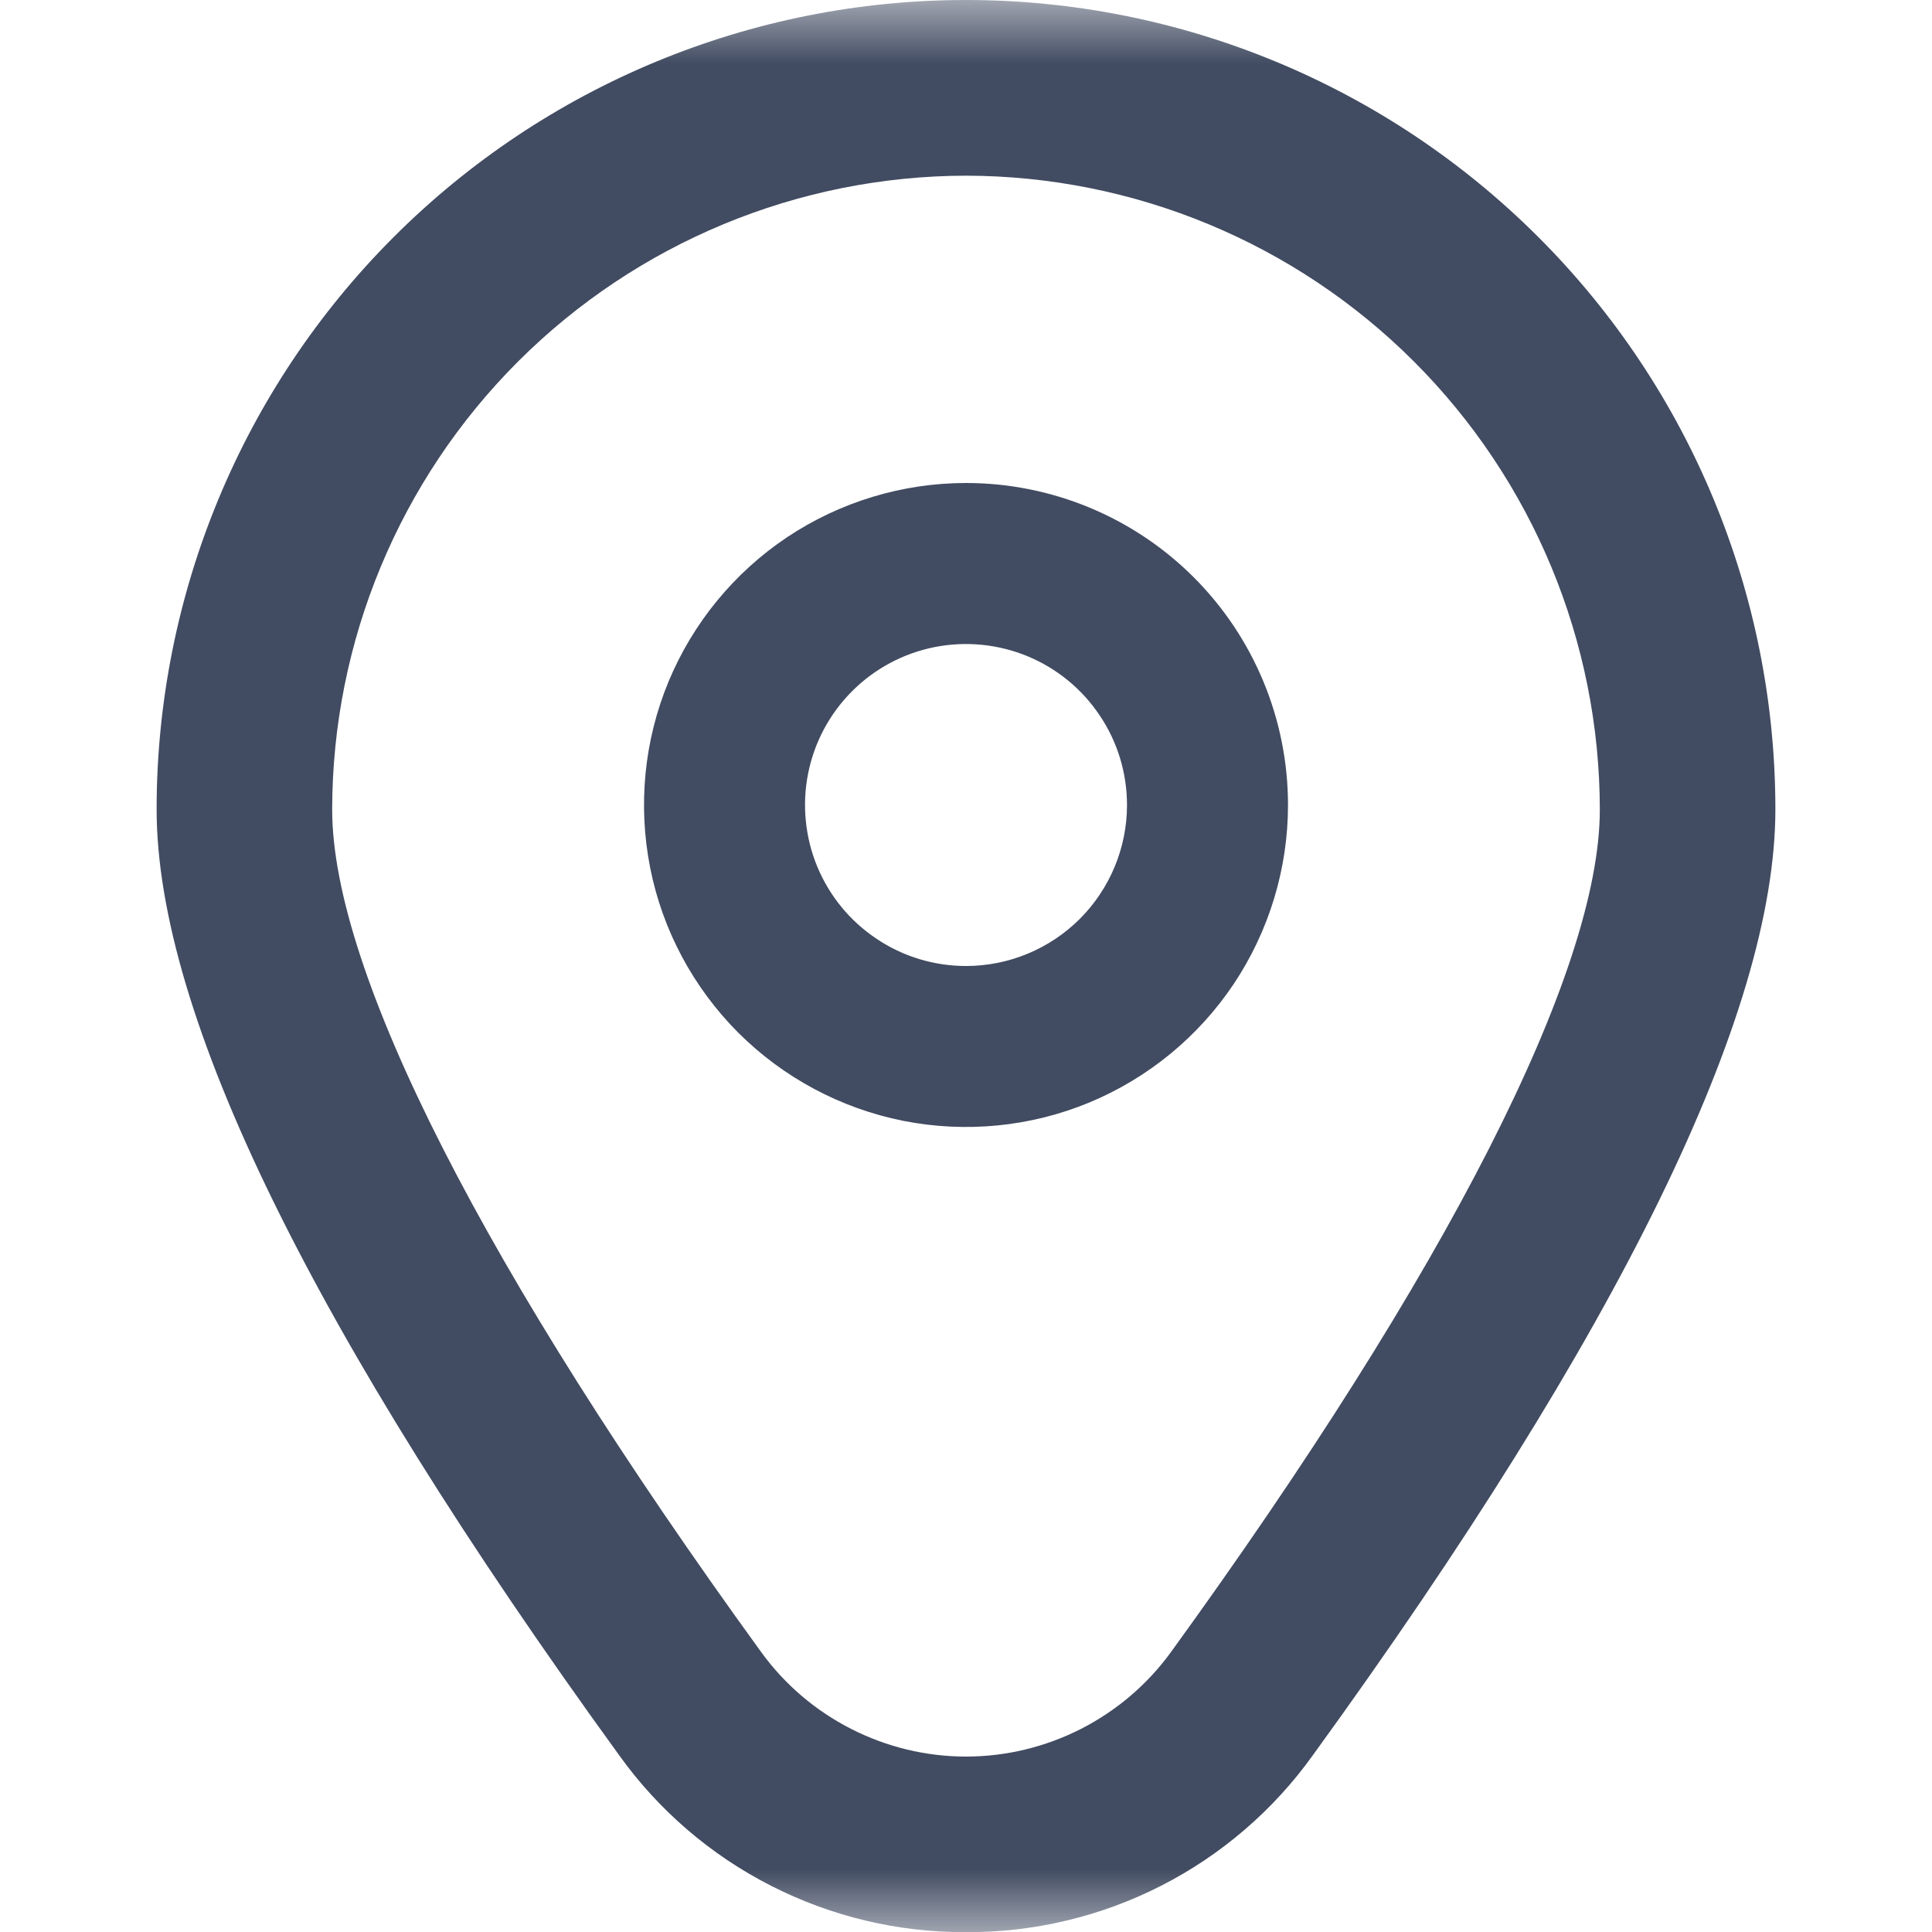 <svg width="15" height="15" viewBox="0 0 15 15" fill="none" xmlns="http://www.w3.org/2000/svg">
<g clip-path="url(#clip0_744_92169)">
<mask id="mask0_744_92169" style="mask-type:luminance" maskUnits="userSpaceOnUse" x="0" y="0" width="15" height="15">
<path d="M15 0H0V15H15V0Z" fill="white"/>
</mask>
<g mask="url(#mask0_744_92169)">
<path d="M7.5 3.75C7.006 3.75 6.522 3.897 6.111 4.171C5.7 4.446 5.38 4.836 5.19 5.293C5.001 5.75 4.952 6.253 5.048 6.738C5.144 7.223 5.383 7.668 5.732 8.018C6.082 8.367 6.527 8.605 7.012 8.702C7.497 8.798 8 8.749 8.457 8.56C8.914 8.37 9.304 8.05 9.579 7.639C9.853 7.228 10 6.744 10 6.25C10 5.587 9.737 4.951 9.268 4.482C8.799 4.013 8.163 3.75 7.5 3.75ZM7.5 7.5C7.253 7.5 7.011 7.427 6.806 7.289C6.6 7.152 6.44 6.957 6.345 6.728C6.251 6.5 6.226 6.249 6.274 6.006C6.322 5.764 6.441 5.541 6.616 5.366C6.791 5.191 7.014 5.072 7.256 5.024C7.499 4.976 7.75 5.001 7.978 5.095C8.207 5.19 8.402 5.35 8.539 5.556C8.677 5.761 8.75 6.003 8.75 6.25C8.75 6.582 8.618 6.899 8.384 7.134C8.149 7.368 7.832 7.5 7.5 7.5Z" fill="#414B61"/>
<path d="M7.5 15.001C6.974 15.004 6.455 14.88 5.986 14.641C5.517 14.402 5.112 14.054 4.806 13.626C2.424 10.341 1.216 7.871 1.216 6.284C1.216 4.618 1.878 3.019 3.056 1.841C4.235 0.662 5.833 0 7.5 0C9.167 0 10.765 0.662 11.944 1.841C13.123 3.019 13.784 4.618 13.784 6.284C13.784 7.871 12.576 10.341 10.194 13.626C9.888 14.054 9.483 14.402 9.015 14.641C8.546 14.88 8.026 15.004 7.5 15.001ZM7.5 1.364C6.195 1.366 4.945 1.885 4.022 2.807C3.099 3.73 2.58 4.981 2.579 6.286C2.579 7.542 3.762 9.865 5.91 12.827C6.092 13.078 6.331 13.282 6.608 13.423C6.884 13.564 7.19 13.638 7.5 13.638C7.81 13.638 8.116 13.564 8.393 13.423C8.669 13.282 8.909 13.078 9.091 12.827C11.238 9.865 12.421 7.542 12.421 6.286C12.42 4.981 11.901 3.73 10.978 2.807C10.056 1.885 8.805 1.366 7.5 1.364Z" fill="#414B61"/>
</g>
</g>
<defs>
<clipPath id="clip0_744_92169">
<rect width="15" height="15" fill="white"/>
</clipPath>
</defs>
</svg>
